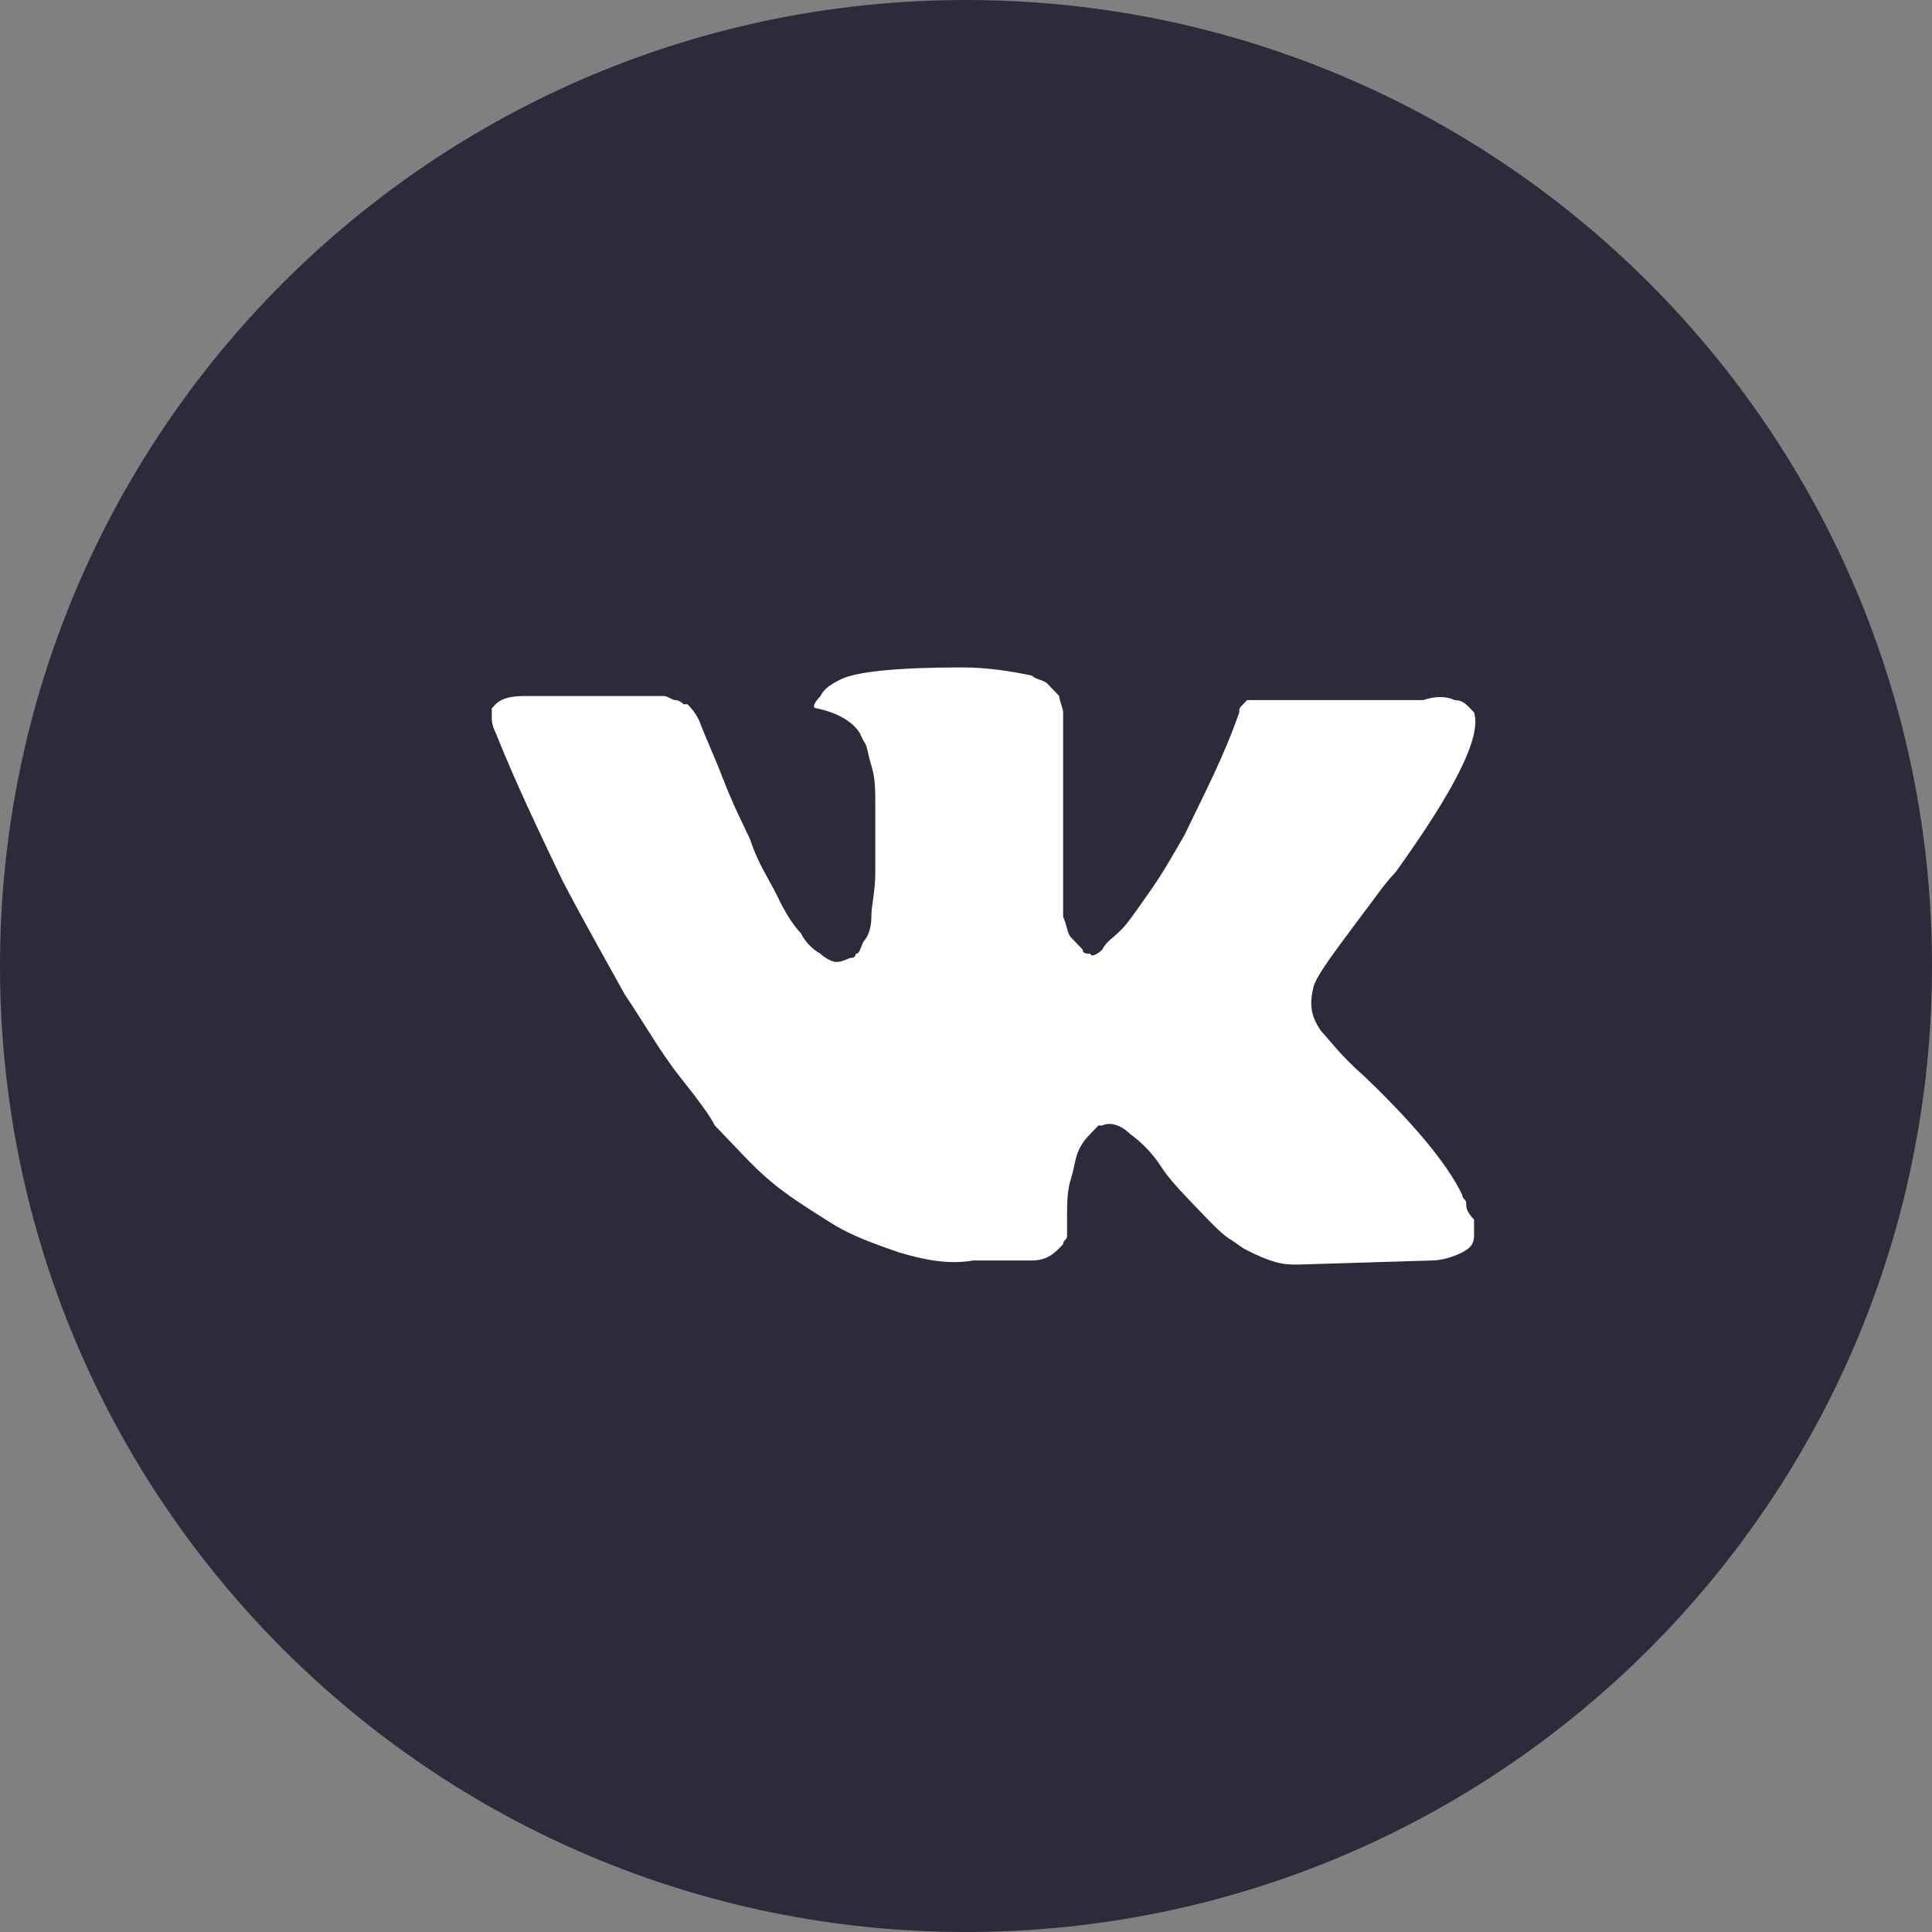 <svg width="55" height="55" viewBox="0 0 55 55" fill="none" xmlns="http://www.w3.org/2000/svg">
<rect x="0" y="0" width="55" height="55" fill="#808080" stroke="none"/>
<path d="M27.5 55C42.688 55 55 42.688 55 27.5C55 12.312 42.688 0 27.5 0C12.312 0 0 12.312 0 27.5C0 42.688 12.312 55 27.5 55Z" fill="#2D2A3C"/>
<path d="M41.74 34.253C41.74 34.137 41.629 34.137 41.629 34.02C41.183 33.089 40.18 31.925 38.843 30.644C38.175 30.062 37.841 29.596 37.618 29.363C37.284 28.897 37.284 28.548 37.395 28.082C37.507 27.733 37.952 27.151 38.732 26.103C39.178 25.52 39.4 25.171 39.735 24.822C41.406 22.493 42.185 20.979 41.963 20.281L41.851 20.164C41.74 20.048 41.629 19.931 41.406 19.931C41.183 19.815 40.849 19.815 40.514 19.931H36.281C36.17 19.931 36.17 19.931 35.947 19.931C35.835 19.931 35.724 19.931 35.724 19.931H35.613H35.501L35.39 20.048C35.278 20.164 35.278 20.164 35.278 20.281C34.833 21.562 34.276 22.61 33.719 23.774C33.385 24.356 33.05 24.938 32.716 25.404C32.382 25.87 32.159 26.219 31.936 26.452C31.713 26.685 31.491 26.801 31.379 27.034C31.268 27.151 31.045 27.267 31.045 27.151C30.934 27.151 30.822 27.151 30.822 27.034C30.711 26.918 30.599 26.801 30.488 26.685C30.377 26.569 30.377 26.336 30.265 26.103C30.265 25.87 30.265 25.637 30.265 25.52C30.265 25.404 30.265 25.055 30.265 24.822C30.265 24.473 30.265 24.24 30.265 24.123C30.265 23.774 30.265 23.308 30.265 22.843C30.265 22.377 30.265 22.027 30.265 21.794C30.265 21.562 30.265 21.212 30.265 20.979C30.265 20.63 30.265 20.397 30.265 20.281C30.265 20.164 30.154 19.931 30.154 19.815C30.042 19.699 29.931 19.582 29.82 19.466C29.708 19.349 29.485 19.349 29.374 19.233C28.817 19.116 28.148 19 27.369 19C25.586 19 24.361 19.116 23.915 19.349C23.692 19.466 23.47 19.582 23.358 19.815C23.135 20.048 23.135 20.164 23.247 20.164C23.804 20.281 24.249 20.514 24.472 20.863L24.584 21.096C24.695 21.212 24.695 21.445 24.806 21.794C24.918 22.144 24.918 22.493 24.918 22.959C24.918 23.657 24.918 24.356 24.918 24.822C24.918 25.404 24.806 25.753 24.806 26.103C24.806 26.452 24.695 26.685 24.584 26.801C24.472 27.034 24.472 27.151 24.361 27.151C24.361 27.151 24.361 27.267 24.249 27.267C24.138 27.267 24.026 27.384 23.804 27.384C23.692 27.384 23.47 27.267 23.358 27.151C23.135 27.034 22.912 26.801 22.801 26.569C22.578 26.336 22.355 25.986 22.133 25.52C21.91 25.055 21.576 24.589 21.353 23.89L21.13 23.425C21.018 23.192 20.796 22.726 20.573 22.144C20.35 21.562 20.127 21.096 19.904 20.514C19.793 20.281 19.682 20.164 19.57 20.048H19.459C19.459 20.048 19.347 19.931 19.236 19.931C19.125 19.931 19.013 19.815 18.902 19.815H14.891C14.446 19.815 14.223 19.931 14.111 20.048L14 20.164C14 20.164 14 20.281 14 20.397C14 20.514 14 20.63 14.111 20.863C14.668 22.26 15.337 23.657 16.005 25.055C16.674 26.336 17.342 27.5 17.788 28.315C18.345 29.13 18.79 29.945 19.348 30.644C19.904 31.343 20.239 31.808 20.35 32.041C20.573 32.274 20.684 32.39 20.796 32.507L21.13 32.856C21.353 33.089 21.687 33.438 22.133 33.788C22.578 34.137 23.135 34.486 23.692 34.836C24.249 35.185 24.918 35.418 25.586 35.651C26.366 35.884 27.034 36 27.703 35.884H29.374C29.708 35.884 29.931 35.767 30.154 35.534L30.265 35.418C30.265 35.301 30.377 35.301 30.377 35.185C30.377 35.069 30.377 34.952 30.377 34.719C30.377 34.253 30.377 33.904 30.488 33.555C30.599 33.206 30.599 32.973 30.711 32.74C30.822 32.507 30.934 32.39 31.045 32.274C31.156 32.157 31.268 32.041 31.268 32.041H31.379C31.602 31.925 31.936 32.041 32.159 32.274C32.493 32.507 32.828 32.856 33.05 33.206C33.273 33.555 33.607 33.904 34.053 34.37C34.499 34.836 34.833 35.185 35.056 35.301L35.39 35.534C35.613 35.651 35.835 35.767 36.17 35.884C36.504 36 36.727 36 36.95 36L40.737 35.884C41.072 35.884 41.406 35.767 41.629 35.651C41.851 35.534 41.963 35.418 41.963 35.185C41.963 35.069 41.963 34.836 41.963 34.719C41.74 34.486 41.74 34.37 41.74 34.253Z" fill="white"/>
</svg>
